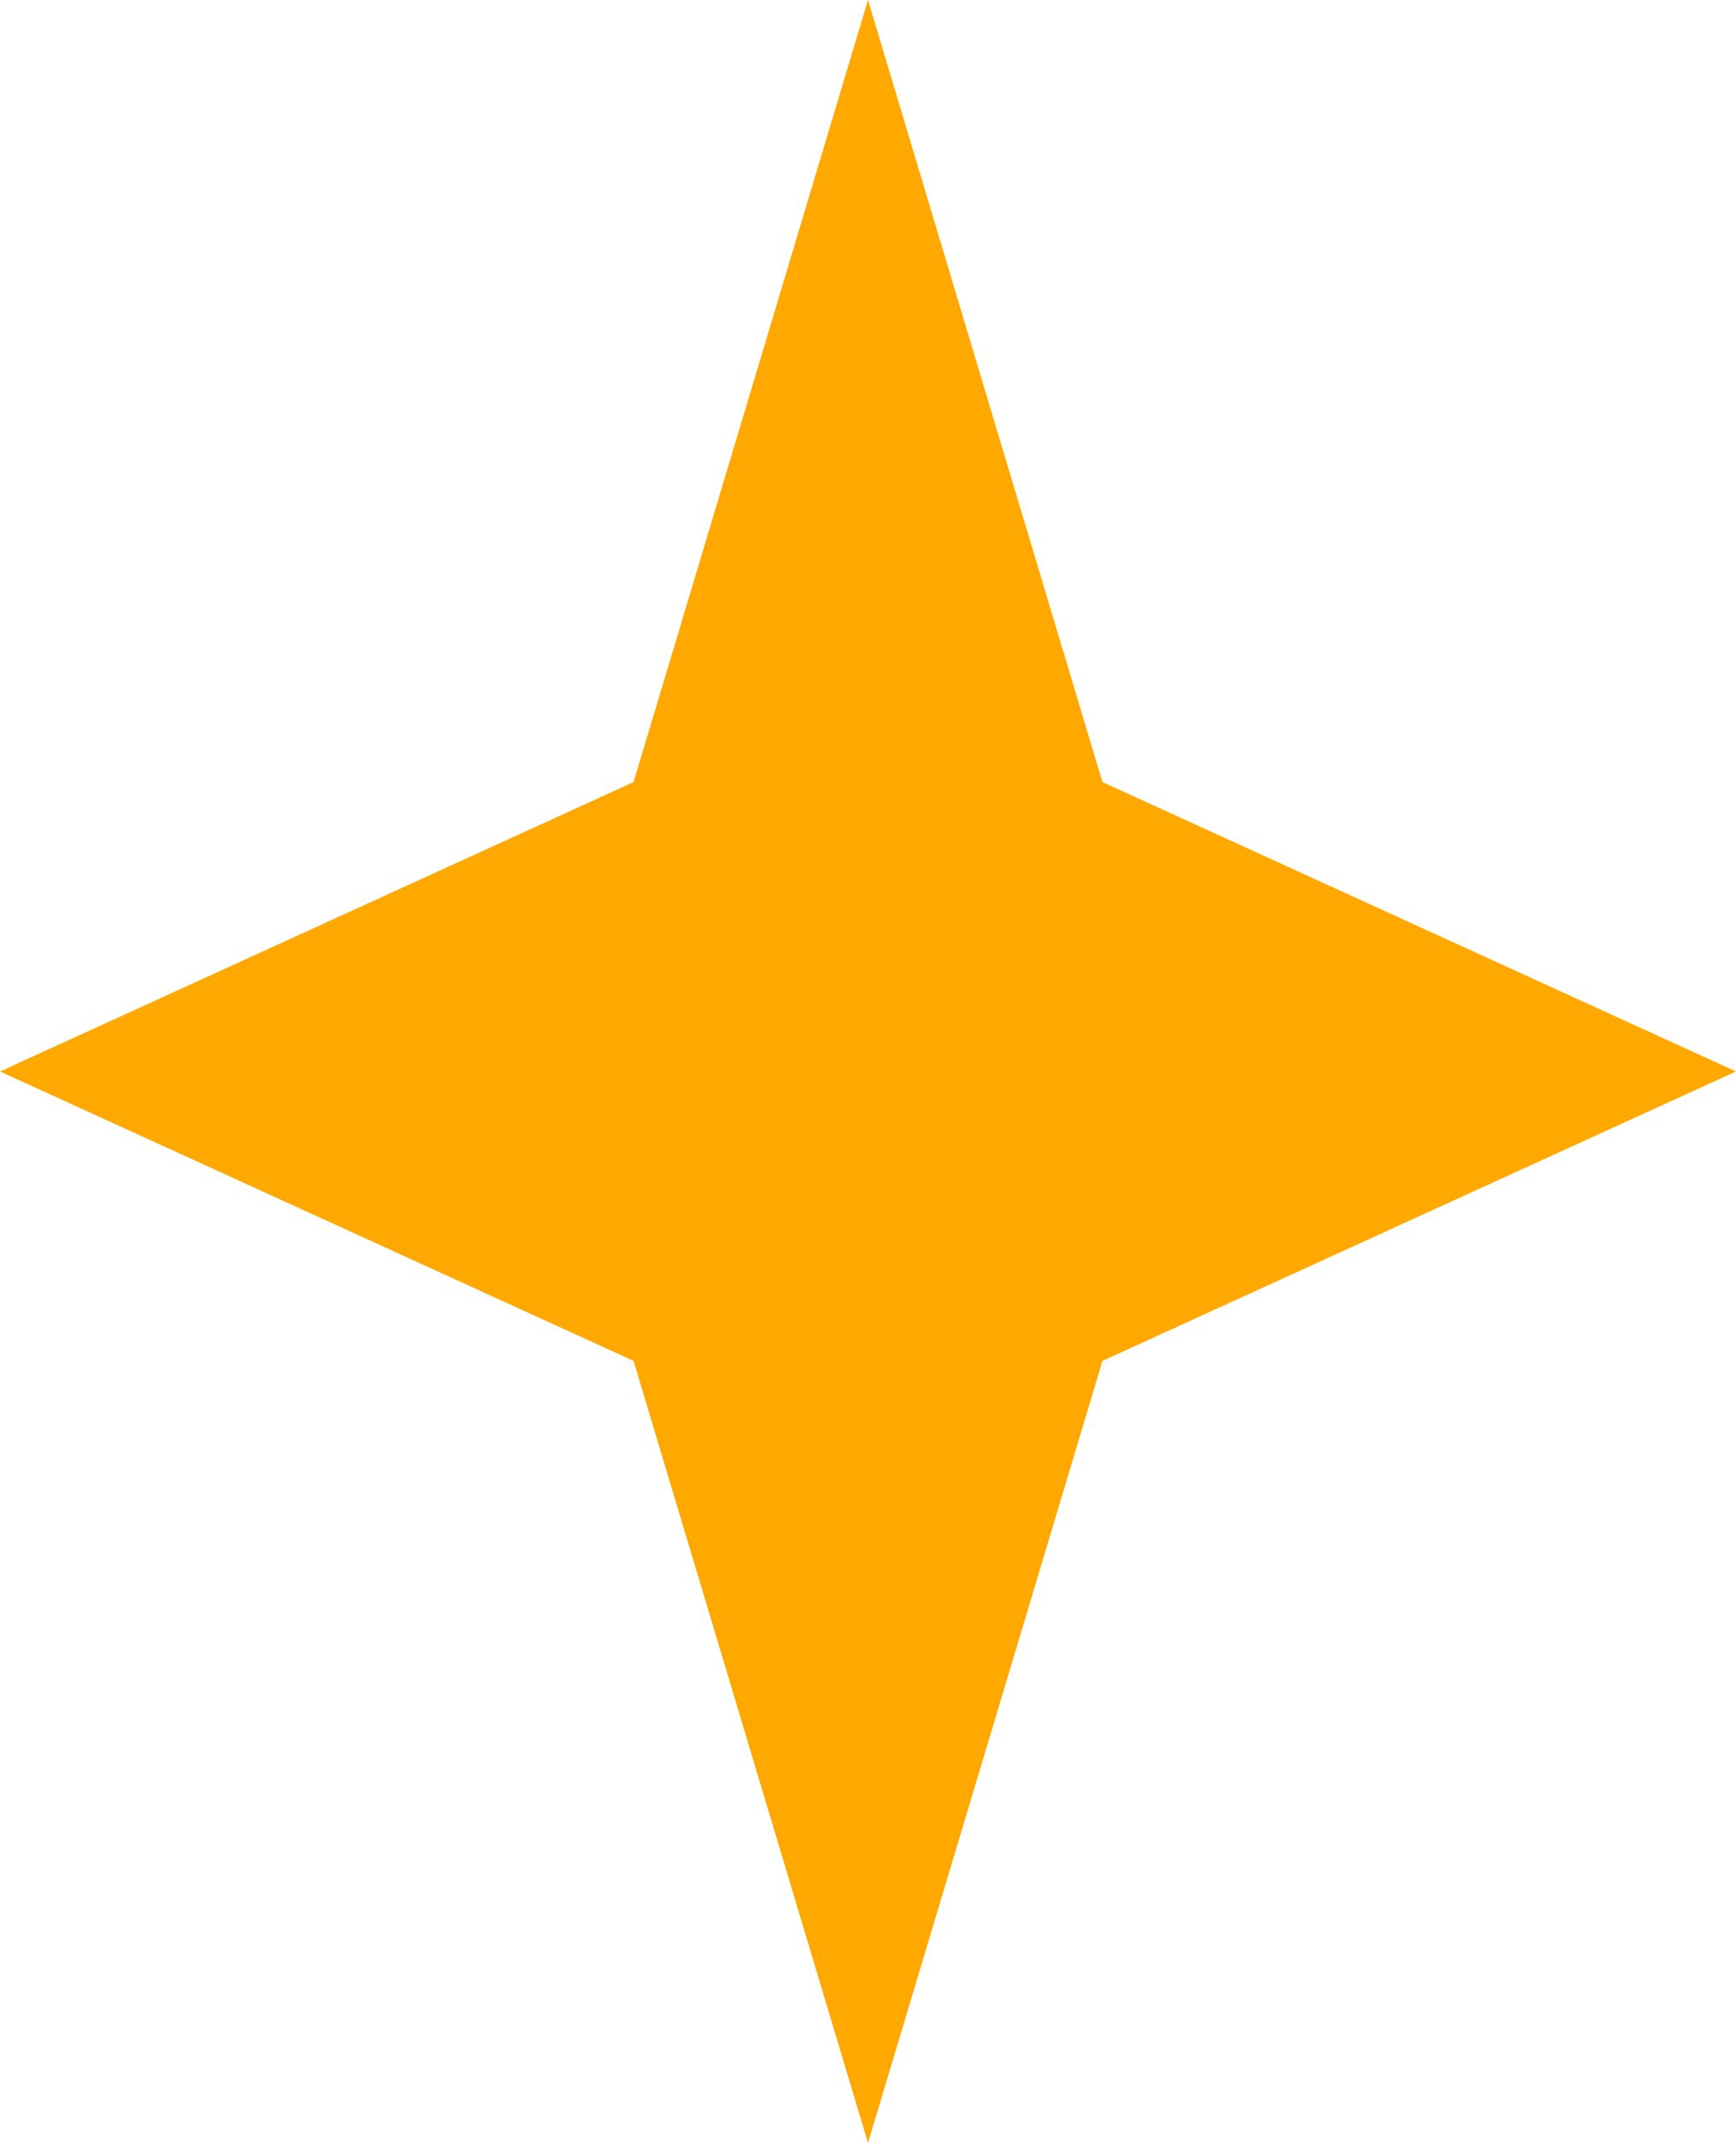 <svg width="64" height="79" viewBox="0 0 64 79" fill="none" xmlns="http://www.w3.org/2000/svg">
<path d="M32 0L23.357 28.831L0 39.5L23.357 50.169L32 79L40.643 50.169L64 39.5L40.643 28.831L32 0Z" fill="#FFA800"/>
</svg>
